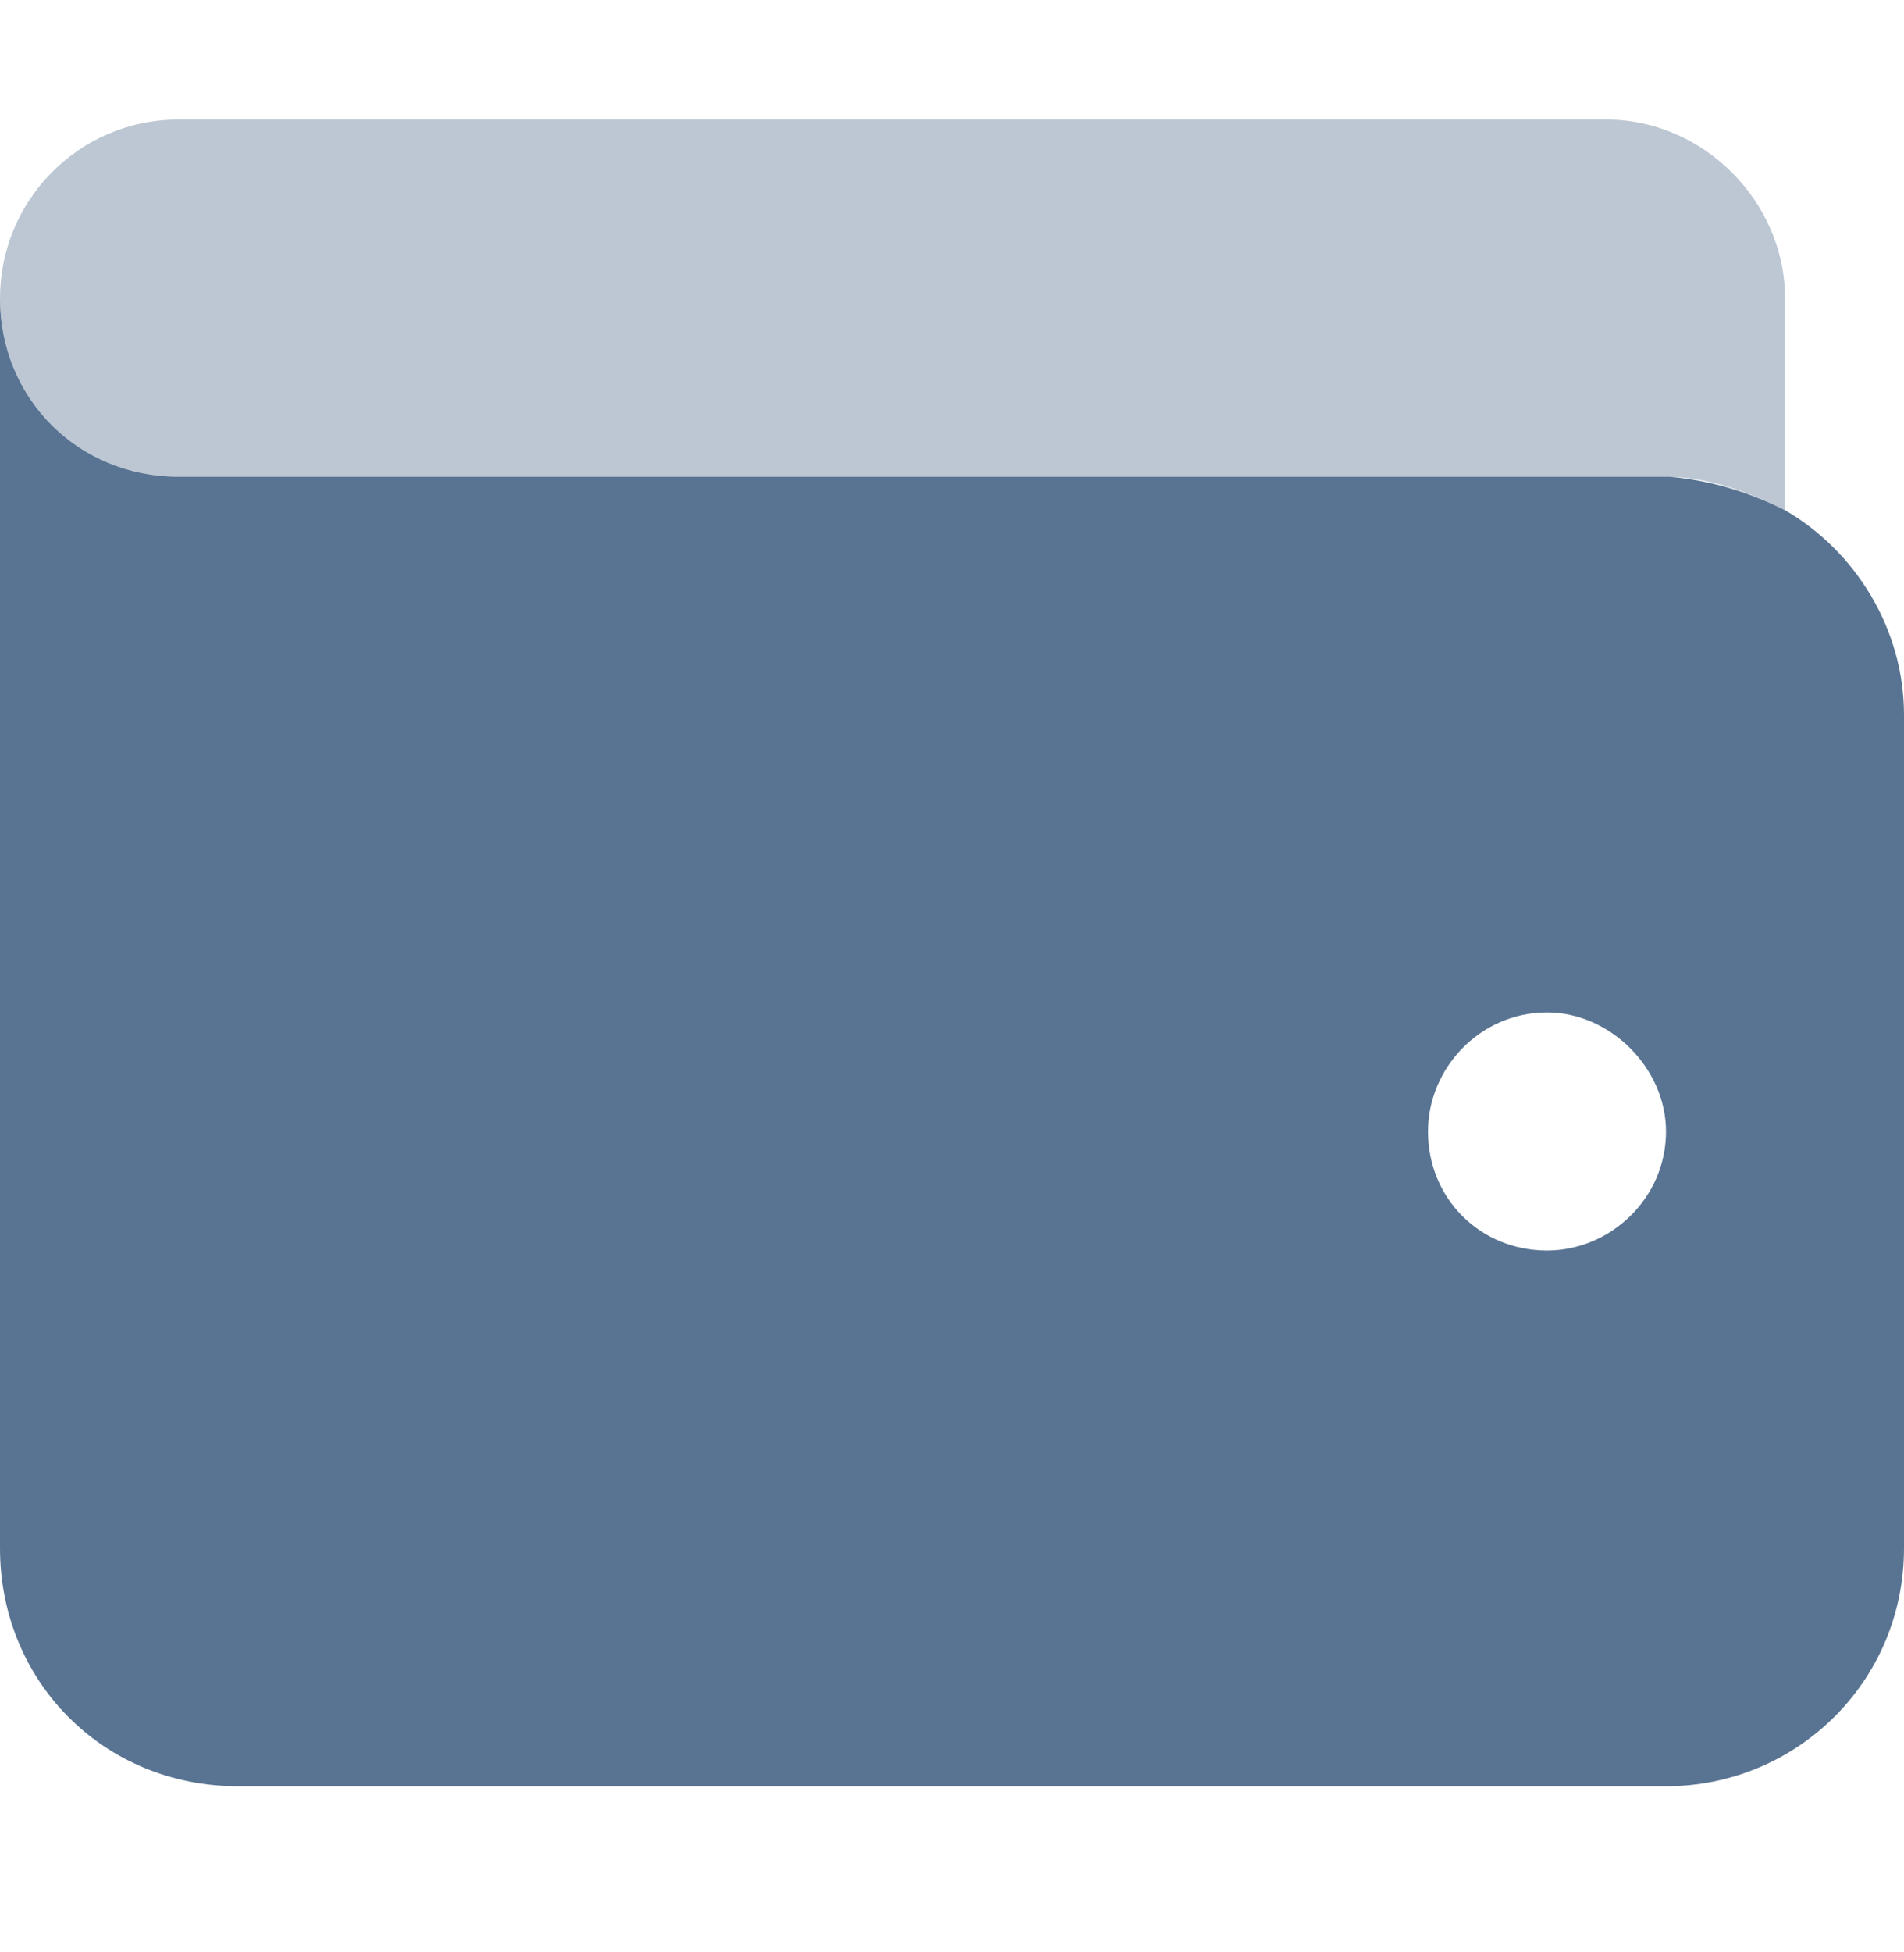 <svg width="40" height="41" viewBox="0 0 40 41" fill="none" xmlns="http://www.w3.org/2000/svg">
<path d="M3.75 10.011H35C35 10.011 35 10.011 35.078 10.011C35.938 10.089 36.719 10.323 37.5 10.714C38.984 11.573 40 13.214 40 15.011V32.511C40 35.323 37.734 37.511 35 37.511H5C2.188 37.511 0 35.323 0 32.511V6.261C0 8.37 1.641 10.011 3.75 10.011ZM32.5 26.261C33.828 26.261 35 25.167 35 23.761C35 22.433 33.828 21.261 32.5 21.261C31.094 21.261 30 22.433 30 23.761C30 25.167 31.094 26.261 32.5 26.261Z" fill="#597492"/>
<path opacity="0.4" d="M0 6.261C0 4.229 1.641 2.511 3.75 2.511H33.75C35.781 2.511 37.5 4.229 37.5 6.261V10.714C36.719 10.323 35.859 10.011 35 10.011H3.75C1.641 10.011 0 8.37 0 6.261Z" fill="#597492"/>
</svg>
